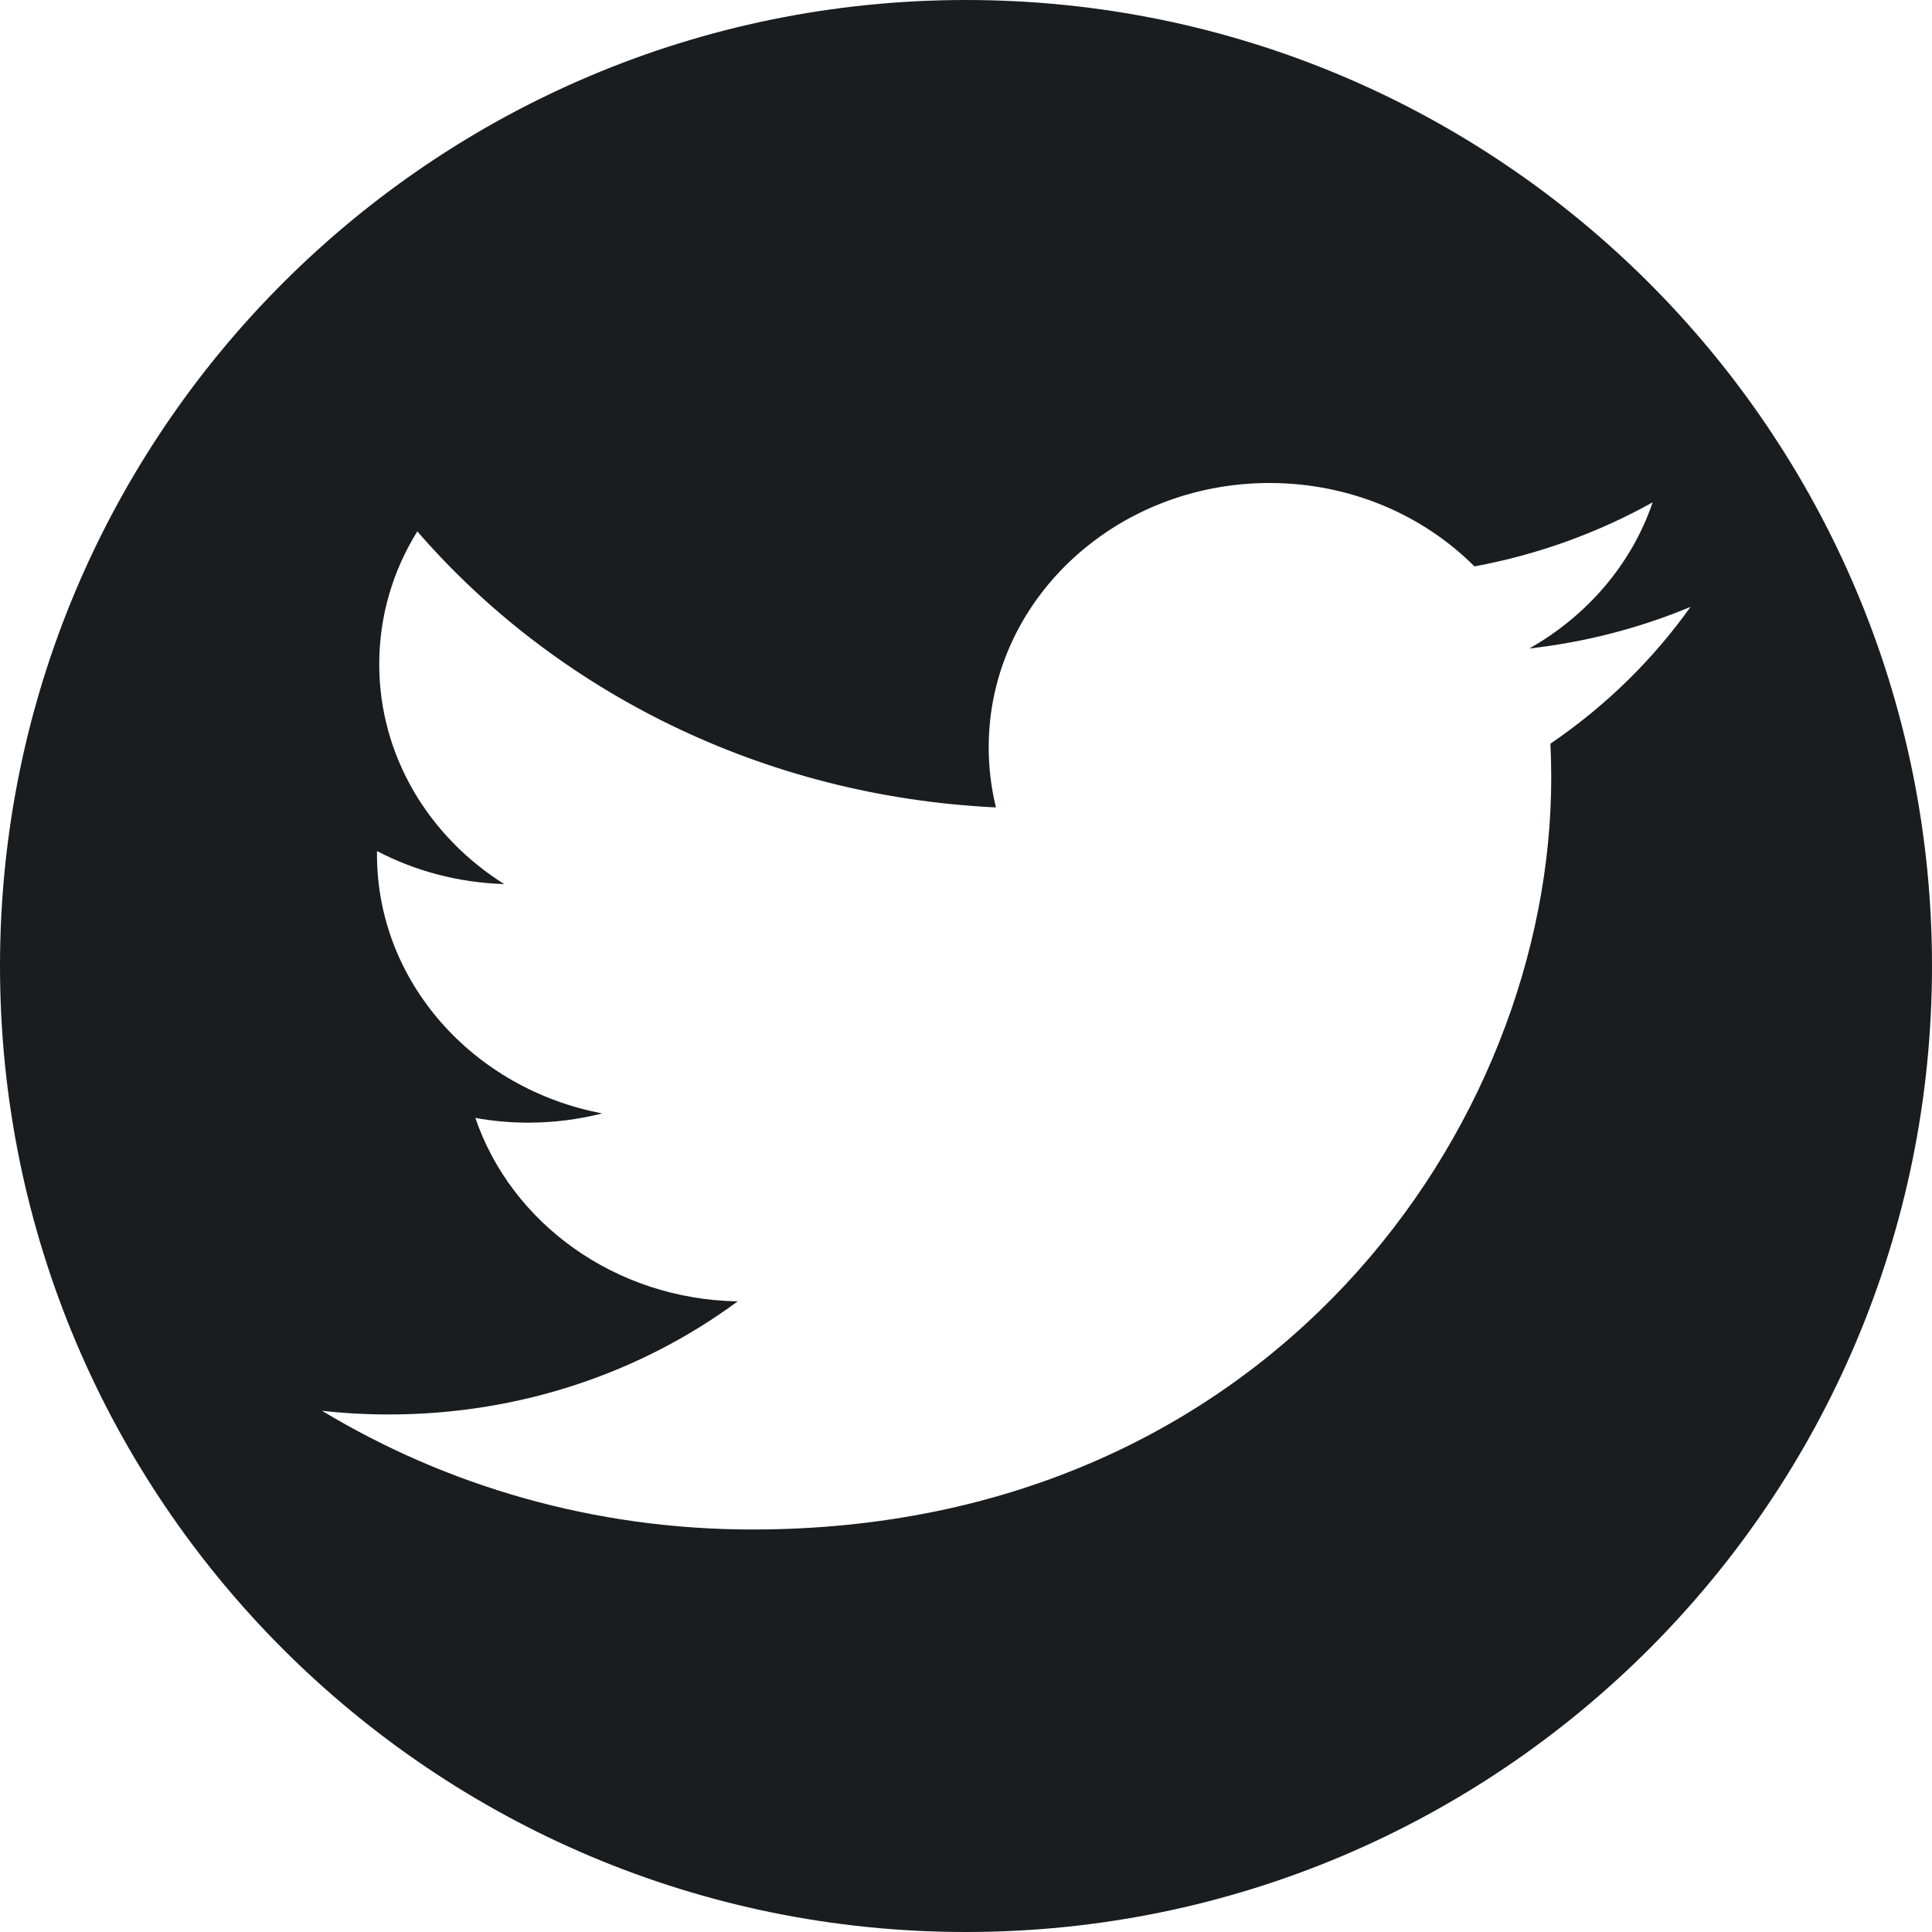 <svg width="24" height="24" viewBox="0 0 24 24" fill="none" xmlns="http://www.w3.org/2000/svg">
<path fill-rule="evenodd" clip-rule="evenodd" d="M12 24C18.627 24 24 18.627 24 12C24 5.373 18.627 0 12 0C5.373 0 0 5.373 0 12C0 18.627 5.373 24 12 24ZM21 7.539C21 7.539 21 7.539 21 7.539H21C21 7.539 21 7.539 21 7.539ZM18.997 8.056C19.702 7.976 20.375 7.8 21 7.539C20.532 8.197 19.941 8.775 19.26 9.238C19.266 9.378 19.27 9.52 19.27 9.662C19.27 13.999 15.762 19 9.346 19C7.377 19 5.544 18.457 4 17.525C4.273 17.556 4.55 17.571 4.832 17.571C6.466 17.571 7.97 17.047 9.164 16.166C7.637 16.14 6.349 15.191 5.905 13.887C6.118 13.926 6.337 13.946 6.562 13.946C6.88 13.946 7.188 13.906 7.481 13.831C5.885 13.529 4.683 12.203 4.683 10.613C4.683 10.599 4.683 10.585 4.683 10.572C5.153 10.818 5.691 10.965 6.263 10.982C5.327 10.394 4.711 9.389 4.711 8.251C4.711 7.649 4.883 7.085 5.184 6.601C6.904 8.586 9.474 9.893 12.372 10.03C12.313 9.79 12.282 9.539 12.282 9.282C12.282 7.469 13.844 6 15.77 6C16.773 6 17.679 6.398 18.316 7.036C19.11 6.889 19.856 6.616 20.53 6.24C20.27 7.006 19.717 7.649 18.997 8.056Z" fill="#191D20"/> 
</svg>
